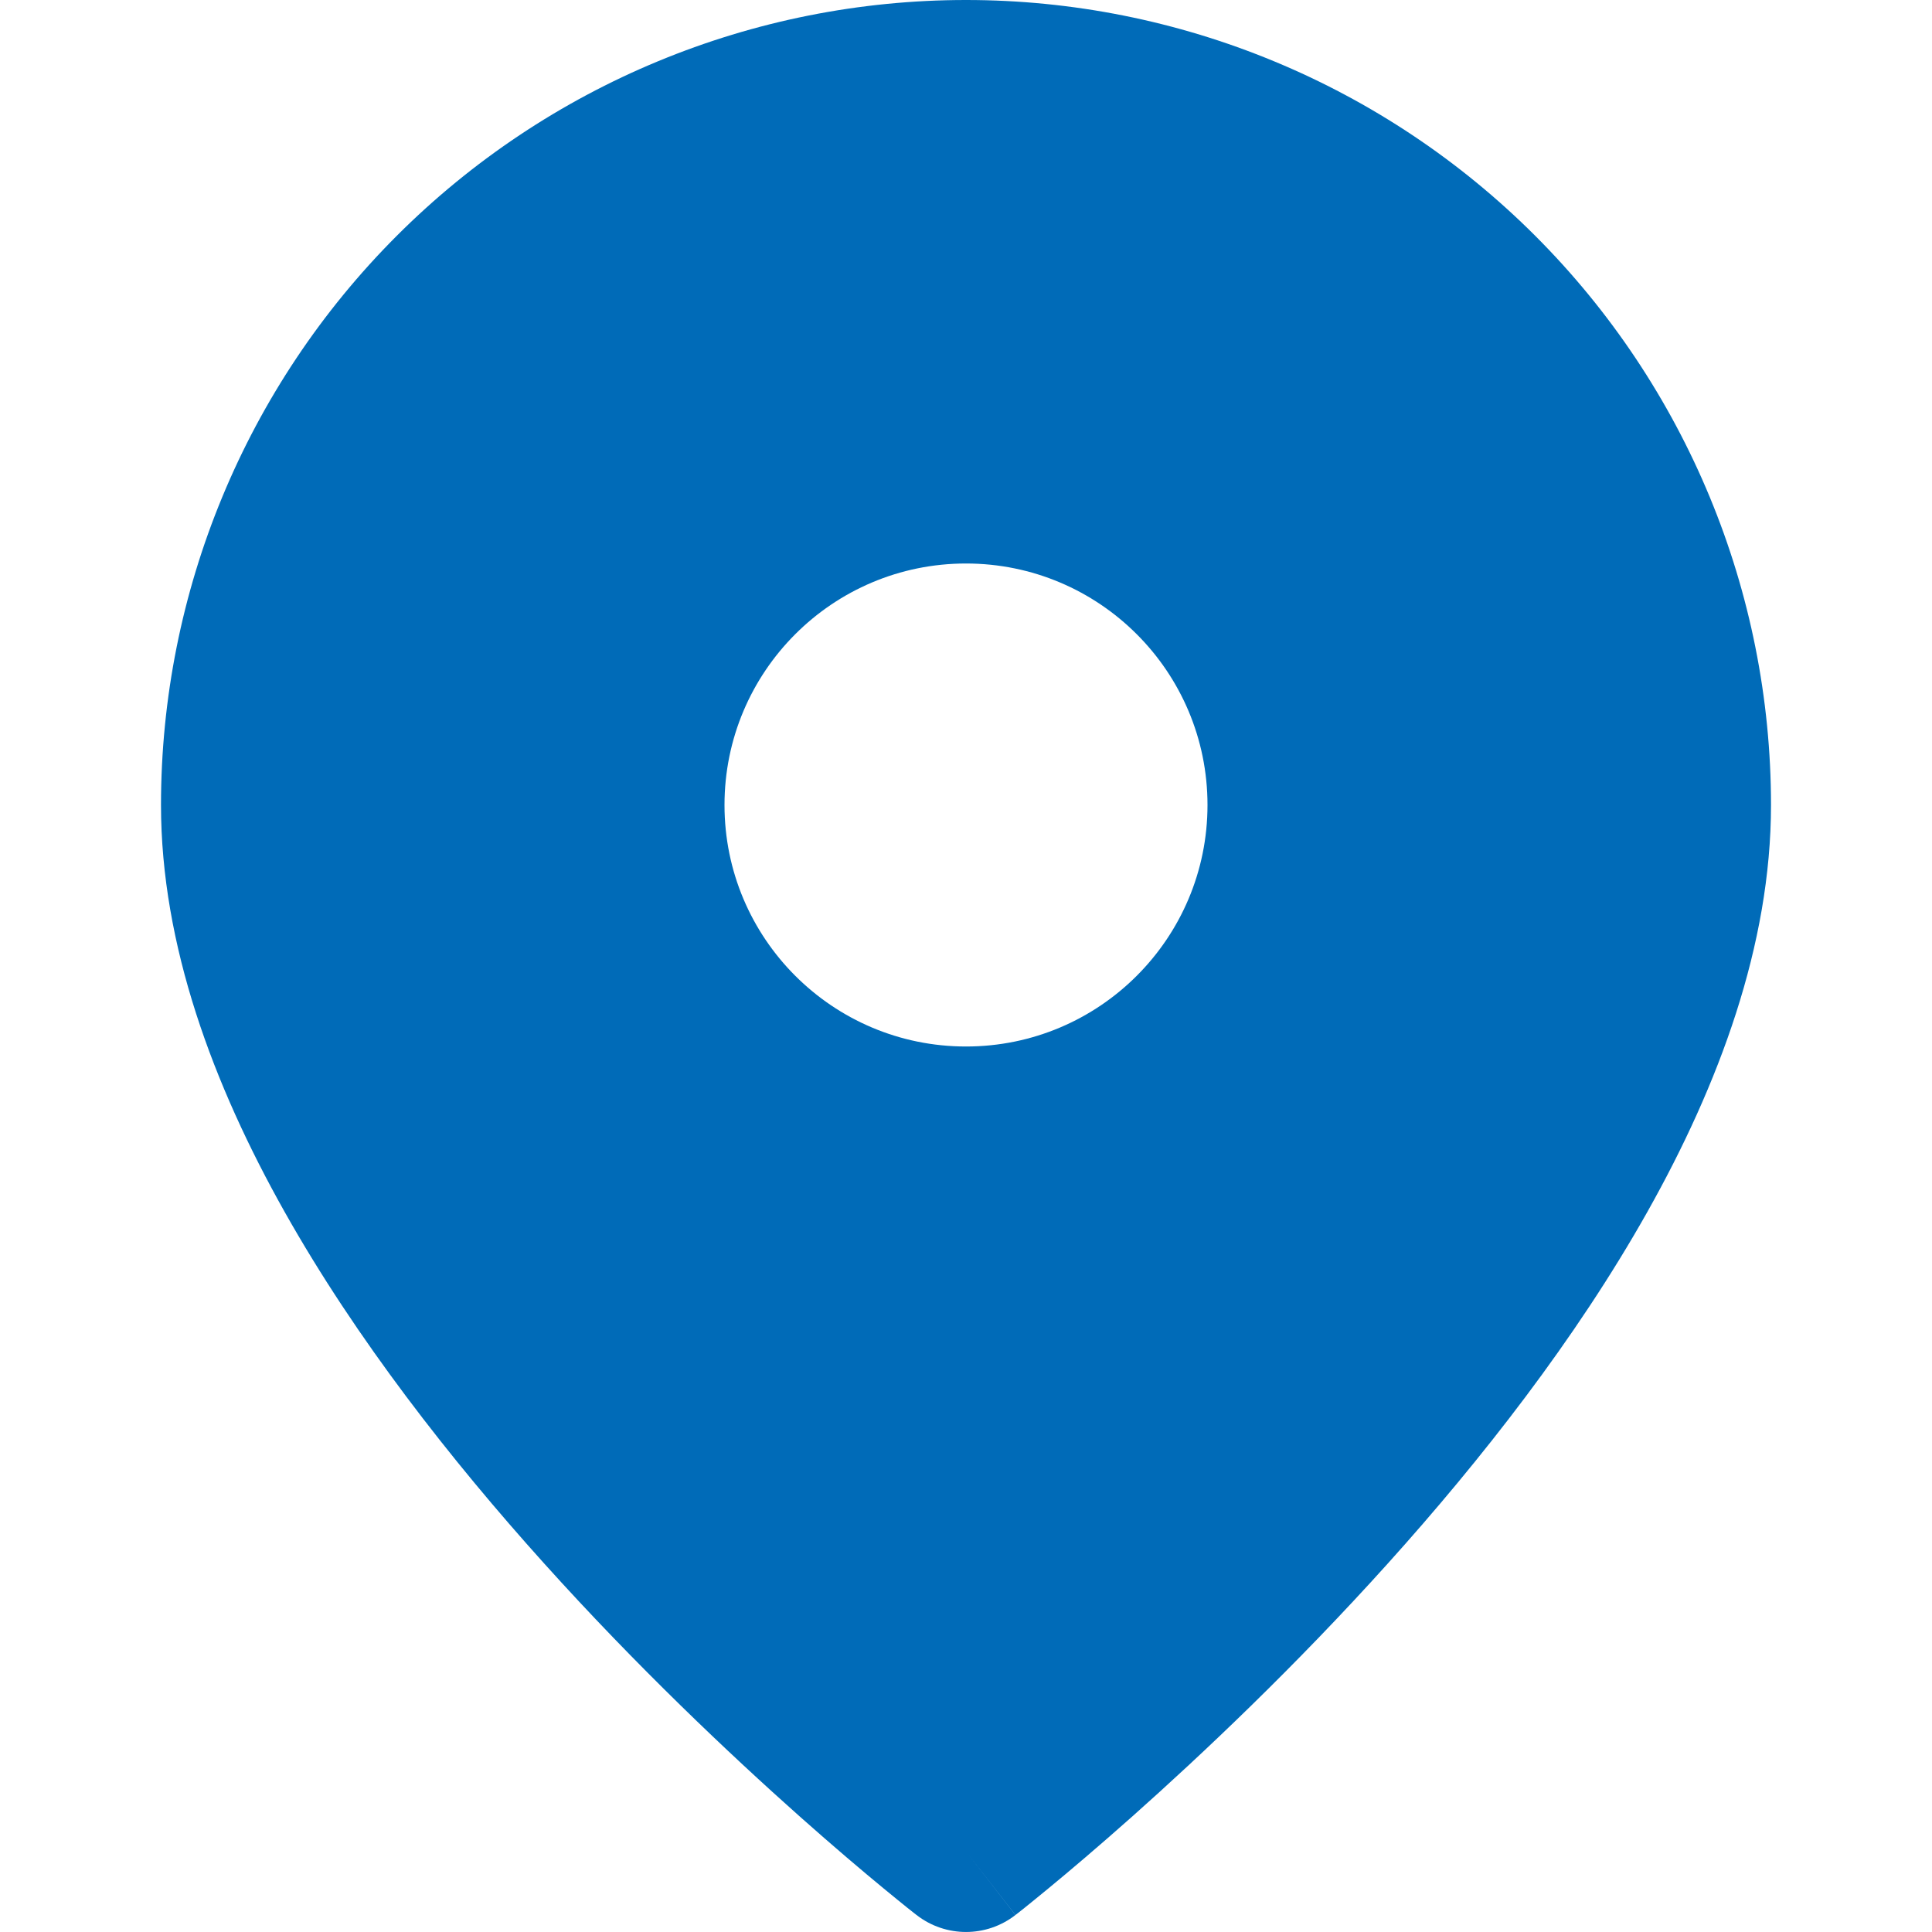 <?xml version="1.0" encoding="utf-8"?><!-- Uploaded to: SVG Repo, www.svgrepo.com, Generator: SVG Repo Mixer Tools -->
<svg width="40" height="40" viewBox="0 0 24 24" fill="none" xmlns="http://www.w3.org/2000/svg">
<path fill-rule="evenodd" clip-rule="evenodd" d="M11.386 23.789L11.383 23.787L11.377 23.782L11.355 23.765C11.336 23.75 11.309 23.729 11.274 23.701C11.205 23.645 11.104 23.564 10.977 23.459C10.722 23.249 10.361 22.944 9.929 22.56C9.067 21.793 7.913 20.704 6.757 19.419C5.603 18.137 4.427 16.639 3.535 15.053C2.648 13.476 2 11.739 2 10C2 7.348 3.054 4.804 4.929 2.929C6.804 1.054 9.348 0 12 0C14.652 0 17.196 1.054 19.071 2.929C20.946 4.804 22 7.348 22 10C22 11.739 21.352 13.476 20.465 15.053C19.573 16.639 18.397 18.137 17.243 19.419C16.087 20.704 14.933 21.793 14.071 22.56C13.639 22.944 13.278 23.249 13.023 23.459C12.896 23.564 12.795 23.645 12.726 23.701C12.691 23.729 12.664 23.75 12.645 23.765L12.623 23.782L12.617 23.787L12.615 23.788C12.615 23.788 12.614 23.789 12 23L12.614 23.789C12.253 24.07 11.747 24.07 11.386 23.789ZM12 23L11.386 23.789C11.386 23.789 11.386 23.789 12 23ZM15 10C15 11.657 13.657 13 12 13C10.343 13 9 11.657 9 10C9 8.343 10.343 7 12 7C13.657 7 15 8.343 15 10Z" fill="#006bb8"/>
</svg>